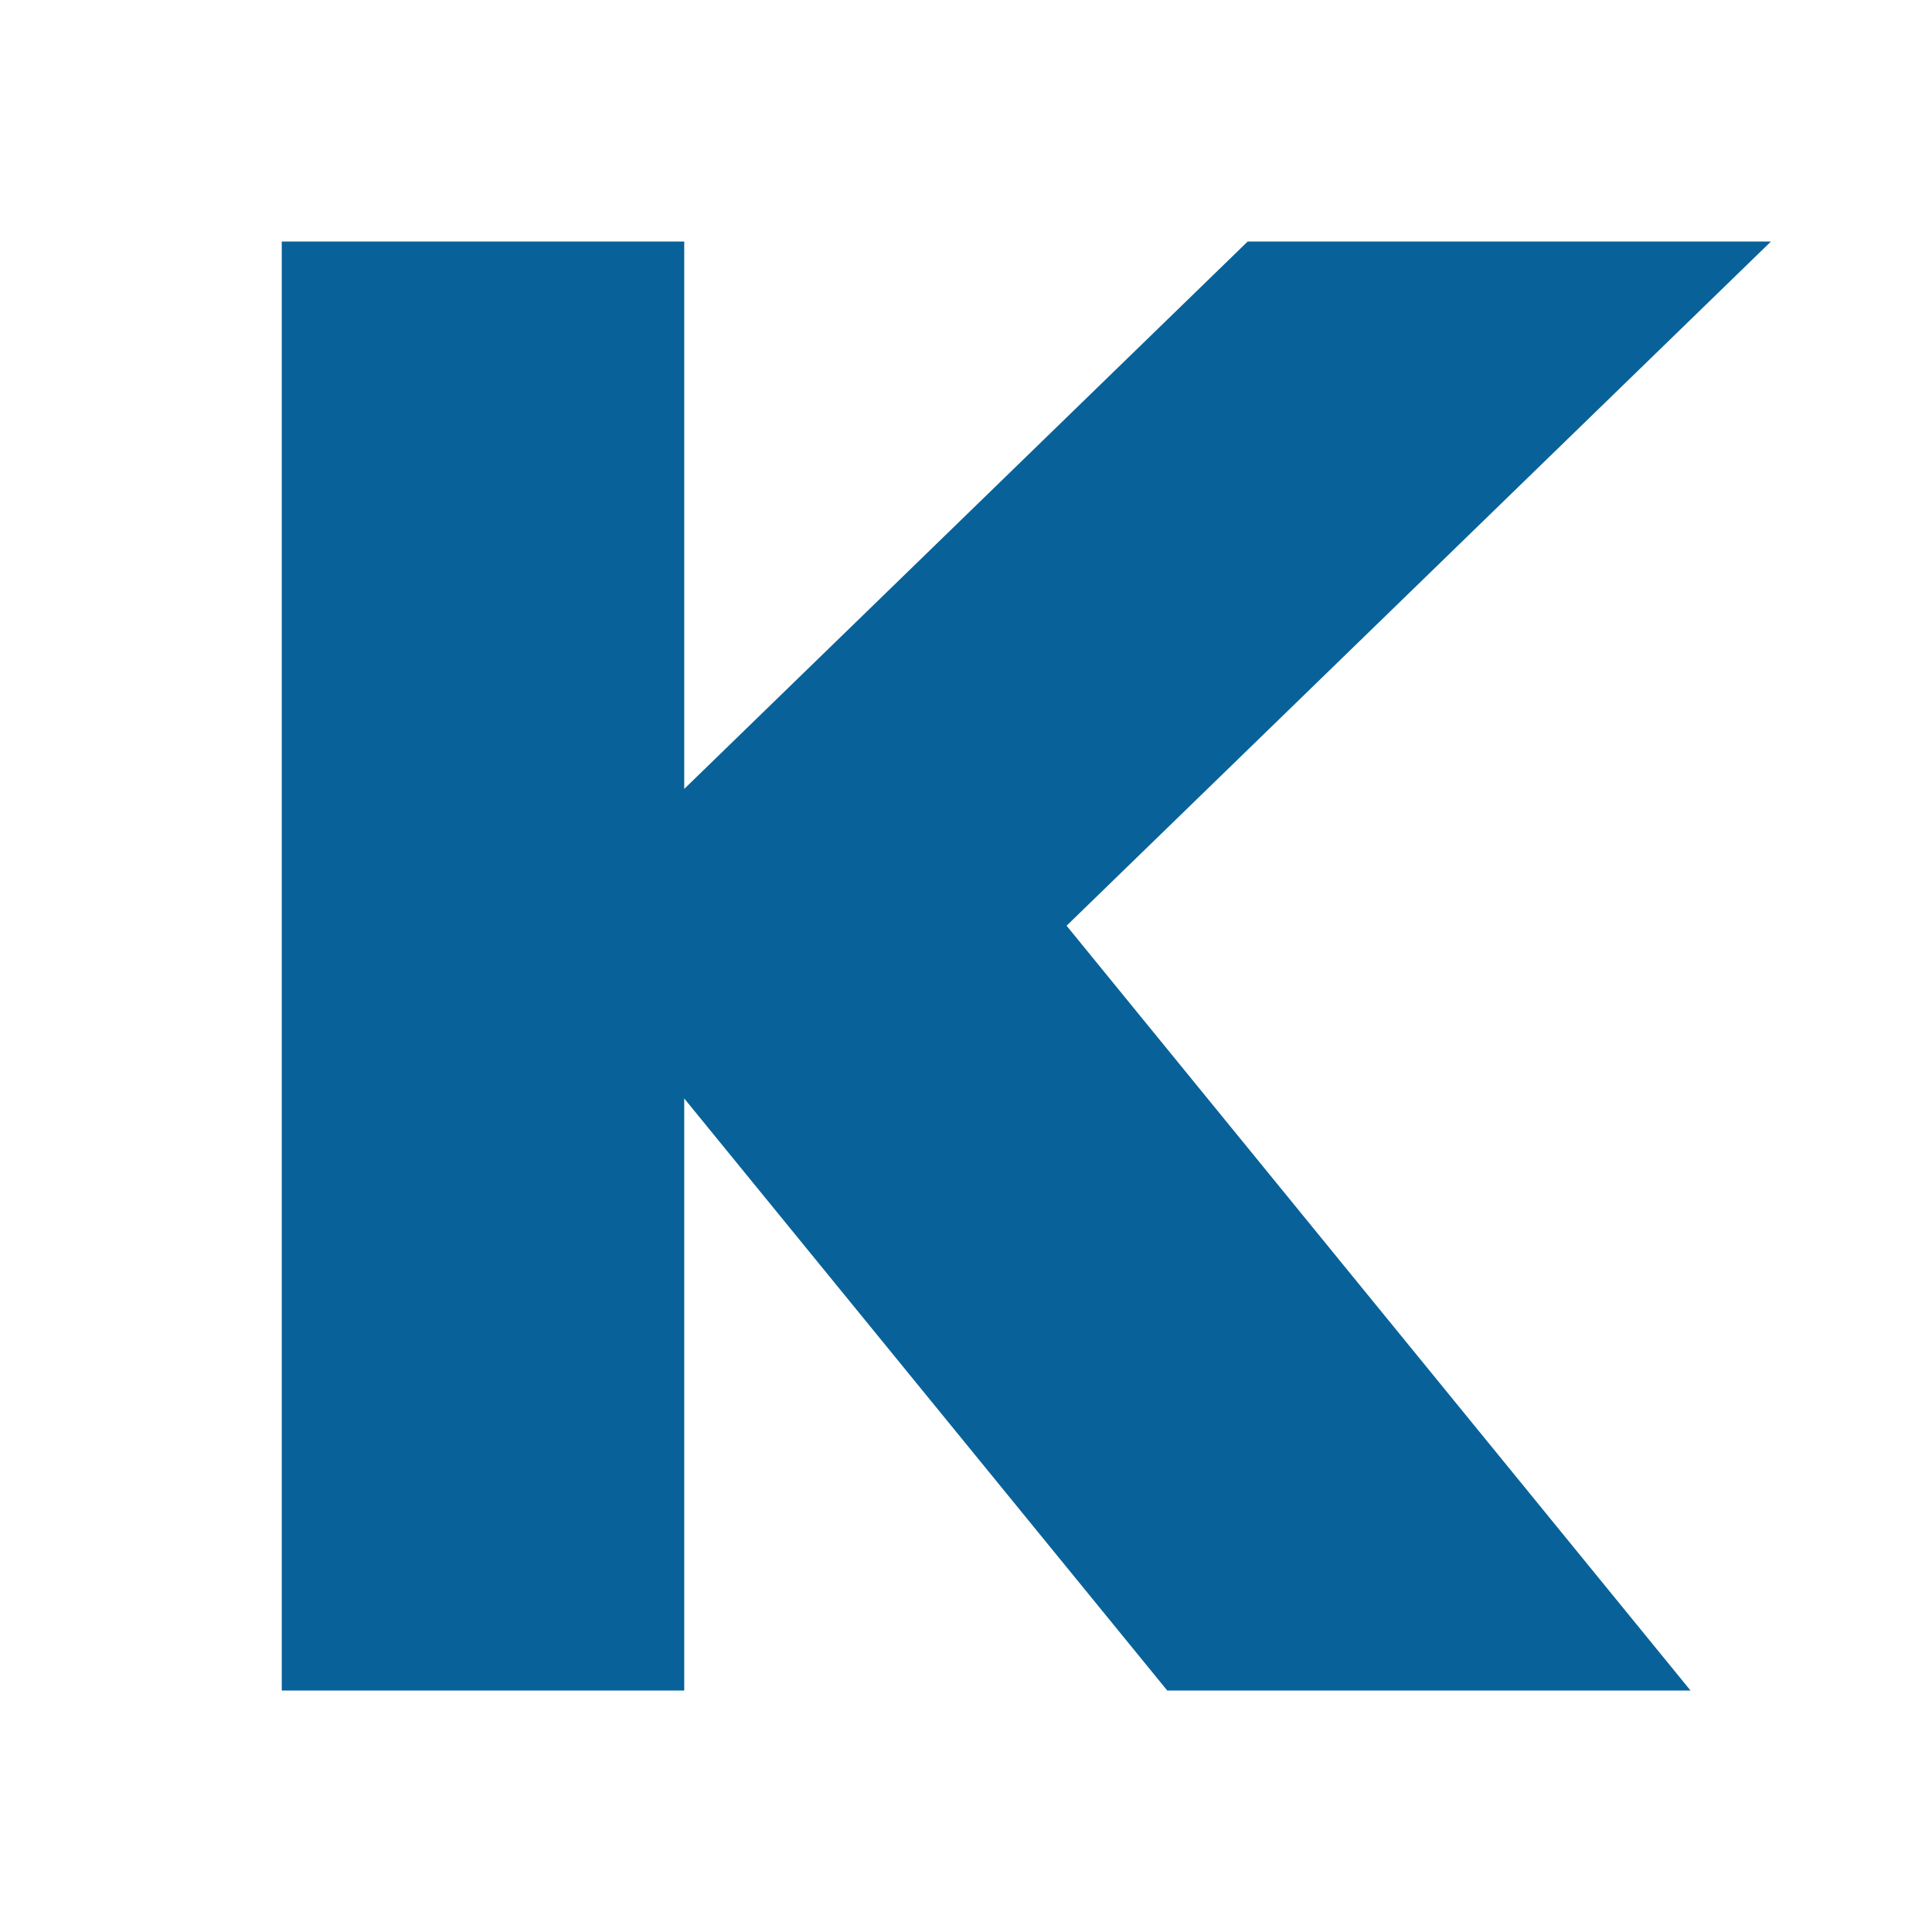 <svg width="32" height="32" viewBox="0 0 32 32" fill="none" xmlns="http://www.w3.org/2000/svg">
<rect width="32" height="32" fill="white"/>
<path d="M17.666 15.333L29.333 4H20.666L11.333 13.067V4H4.667V28H11.333V18.194L19.333 28H28L17.666 15.333Z" fill="#086299"/>
</svg>
